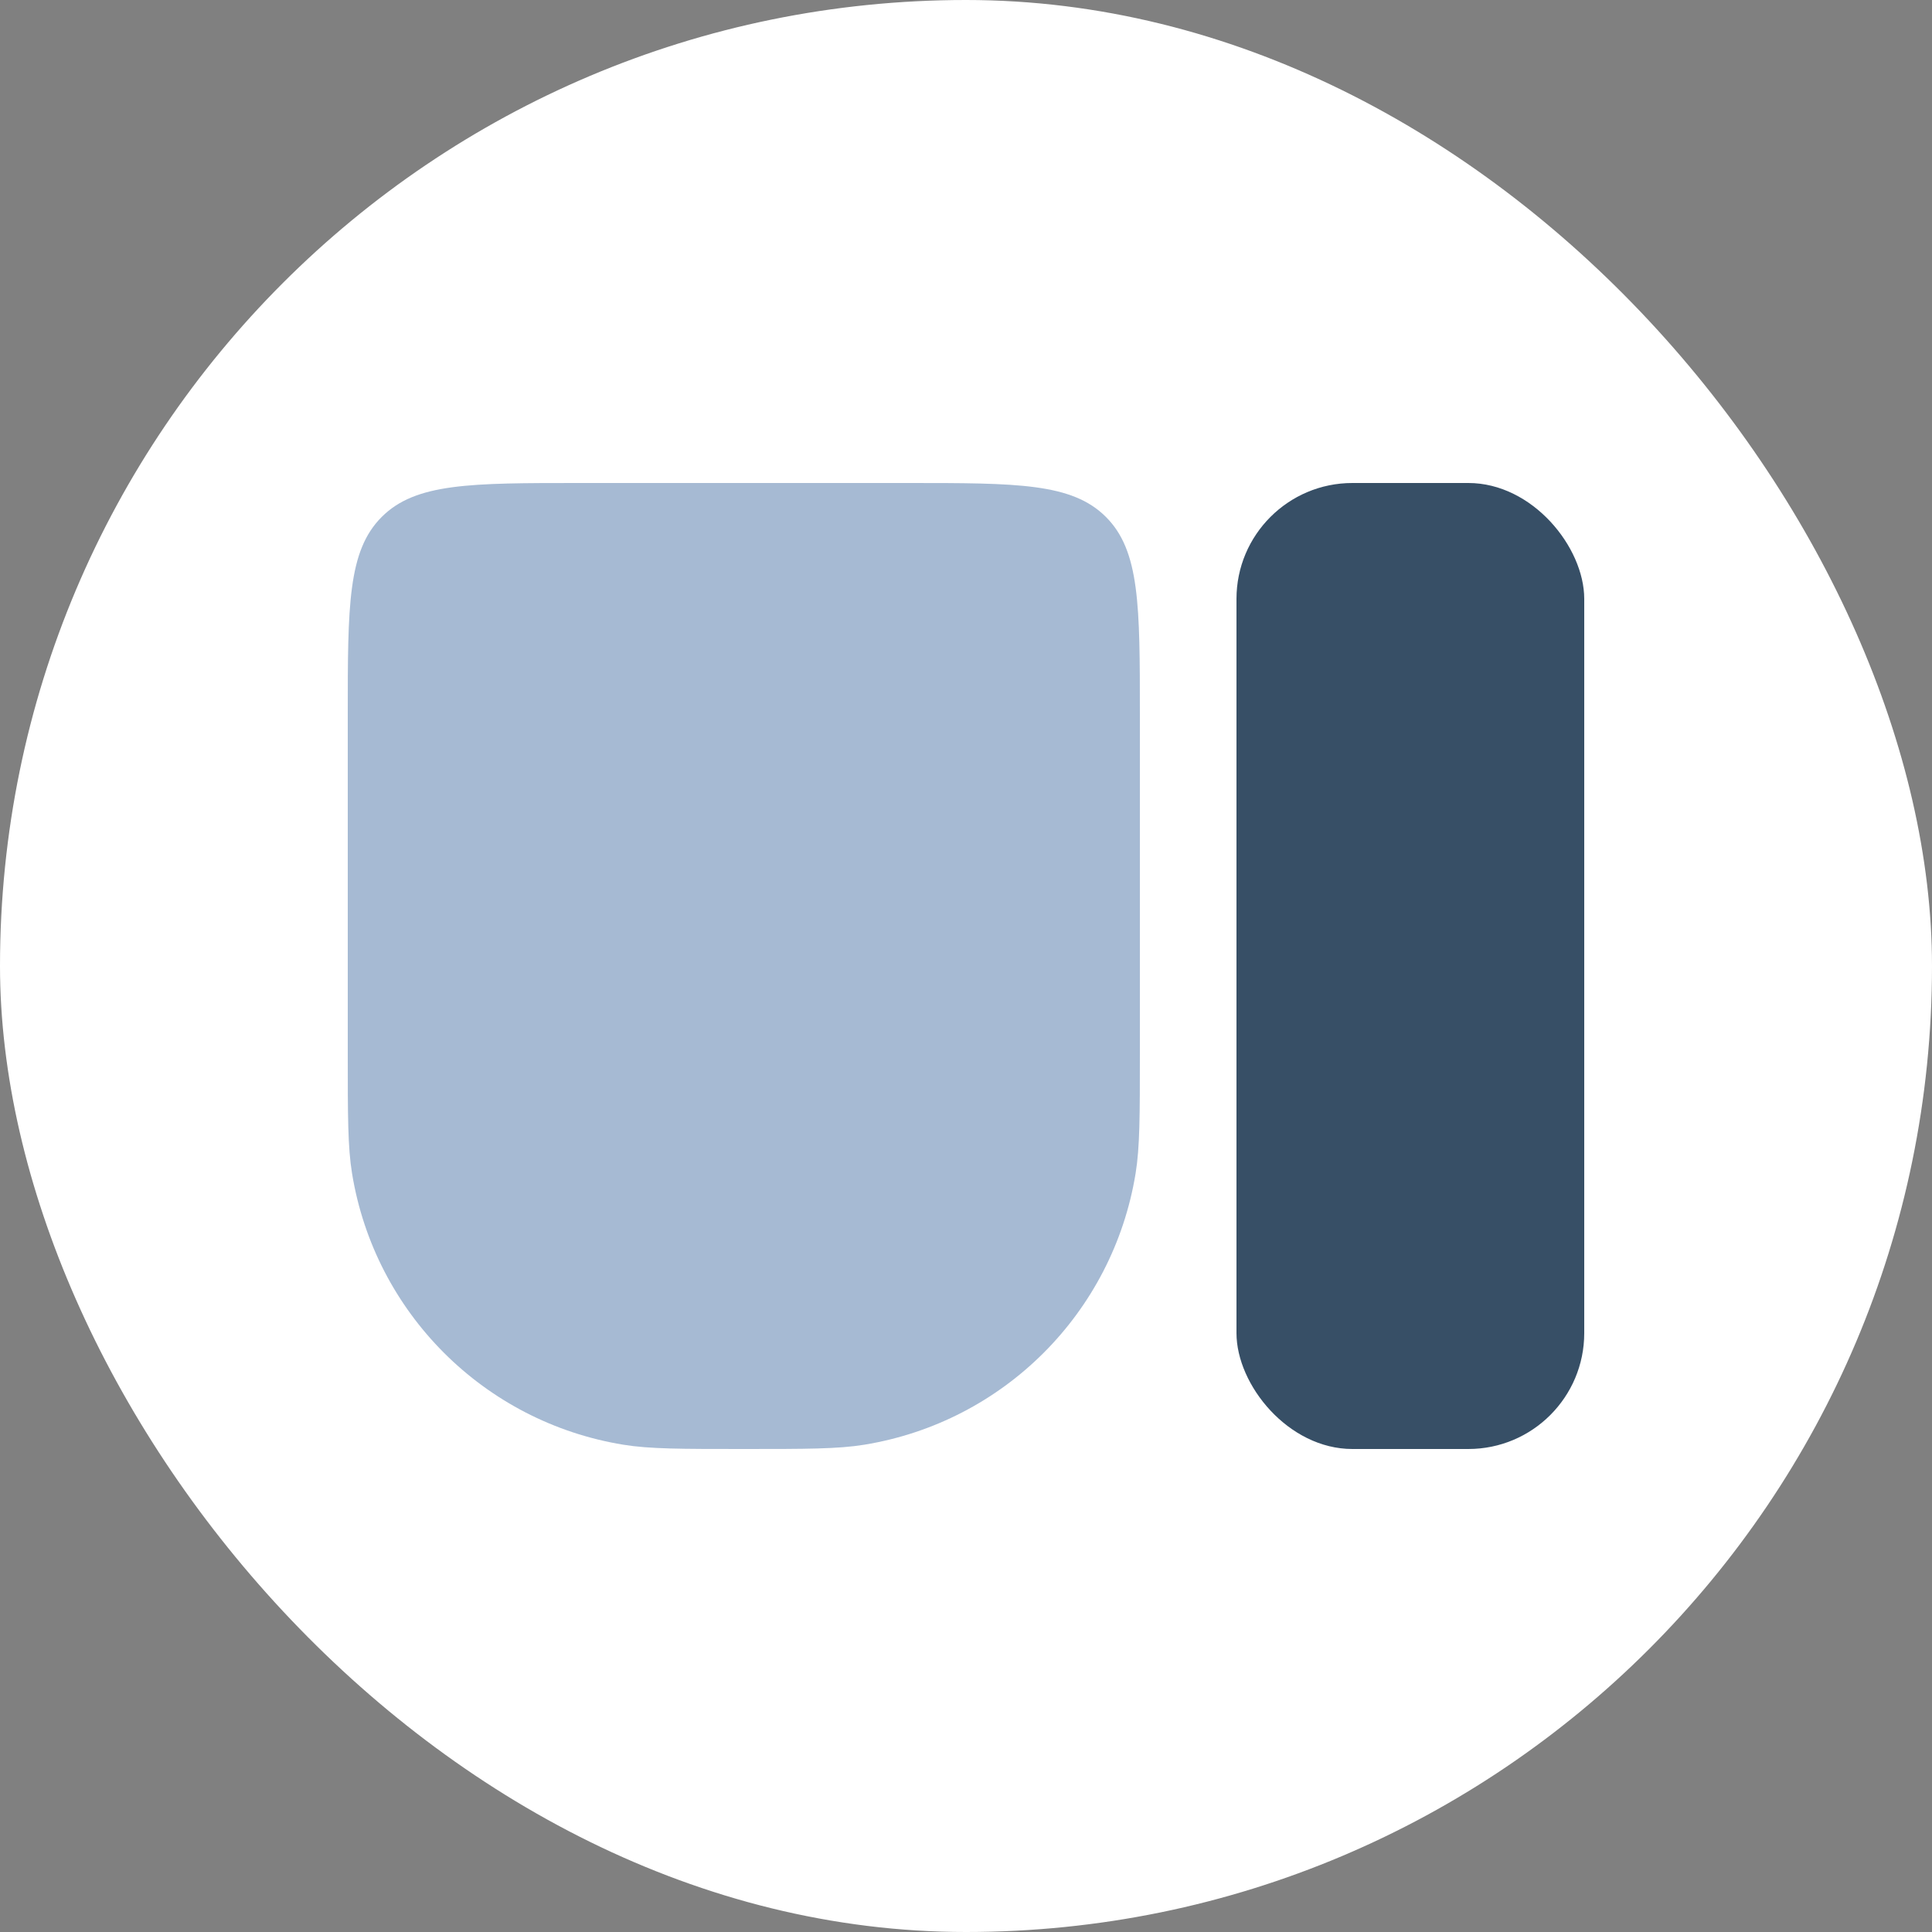 <svg width="100" height="100" viewBox="0 0 100 100" fill="none" xmlns="http://www.w3.org/2000/svg">
<rect x="0" y="0" width="100" height="100" fill="#808080" stroke="none"/>
<rect width="100" height="100" rx="50" fill="white"/>
<rect x="64" y="25" width="18" height="50" rx="6" fill="#374F66"/>
<path d="M18 37C18 31.343 18 28.515 19.757 26.757C21.515 25 24.343 25 30 25H47C52.657 25 55.485 25 57.243 26.757C59 28.515 59 31.343 59 37V54.5C59 57.752 59 59.377 58.778 60.737C57.602 67.949 51.949 73.602 44.737 74.778C43.377 75 41.752 75 38.5 75V75C35.248 75 33.623 75 32.263 74.778C25.051 73.602 19.398 67.949 18.222 60.737C18 59.377 18 57.752 18 54.5V37Z" fill="#A6BAD3"/>
</svg>
